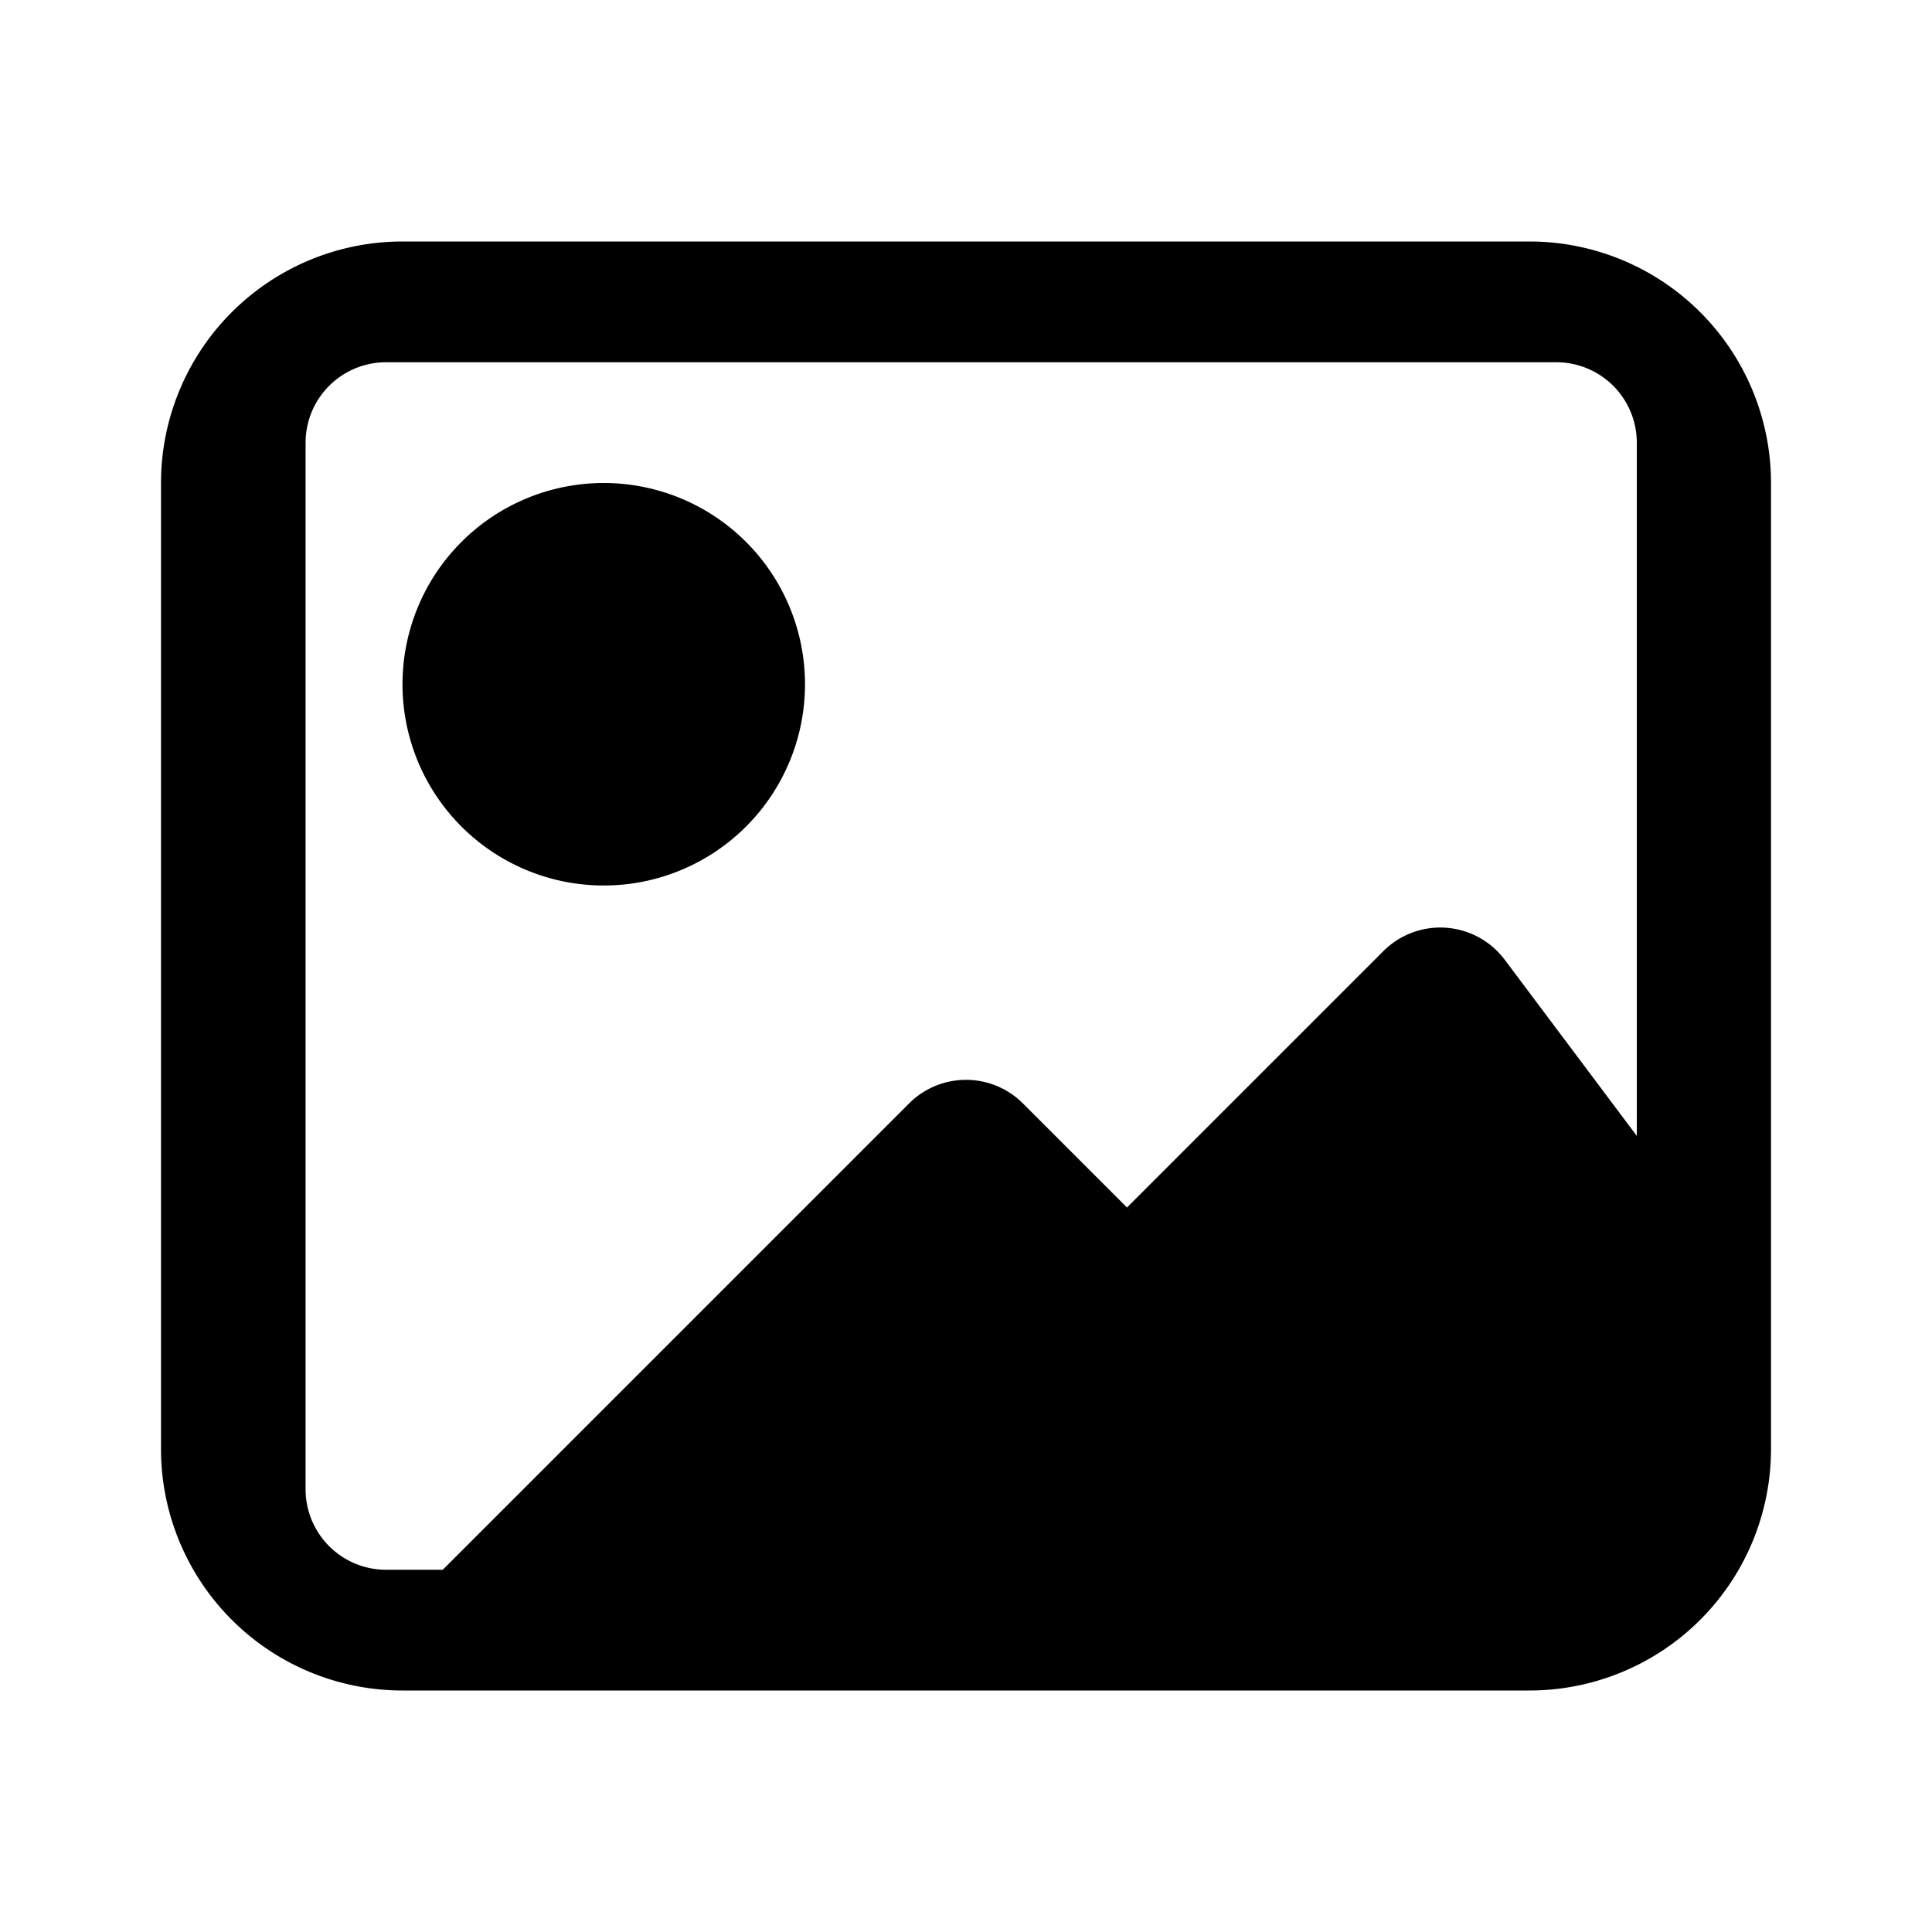 <svg xmlns="http://www.w3.org/2000/svg" width="24" height="24" fill="none" viewBox="0 0 24 24">
  <path fill="#000" d="M11.293 13.707 4.5 20.5h15l-6.793-6.793a1 1 0 0 0-1.414 0ZM10 8.5a2.5 2.5 0 1 1-5 0 2.5 2.5 0 0 1 5 0Z"/>
  <path fill="#000" fill-rule="evenodd" d="M5 3a3 3 0 0 0-3 3v12a3 3 0 0 0 3 3h14a3 3 0 0 0 3-3V6a3 3 0 0 0-3-3H5Zm-.204 1.5a1 1 0 0 0-1 1v13a1 1 0 0 0 1 1h14.537a1 1 0 0 0 1-1v-13a1 1 0 0 0-1-1H4.796Z" clip-rule="evenodd"/>
  <path fill="#000" d="M17.185 11.815 14 15l4.692 5.5C20 20 21 18.074 21 16.5V15l-2.308-3.078a1 1 0 0 0-1.507-.107Z"/>
</svg>
